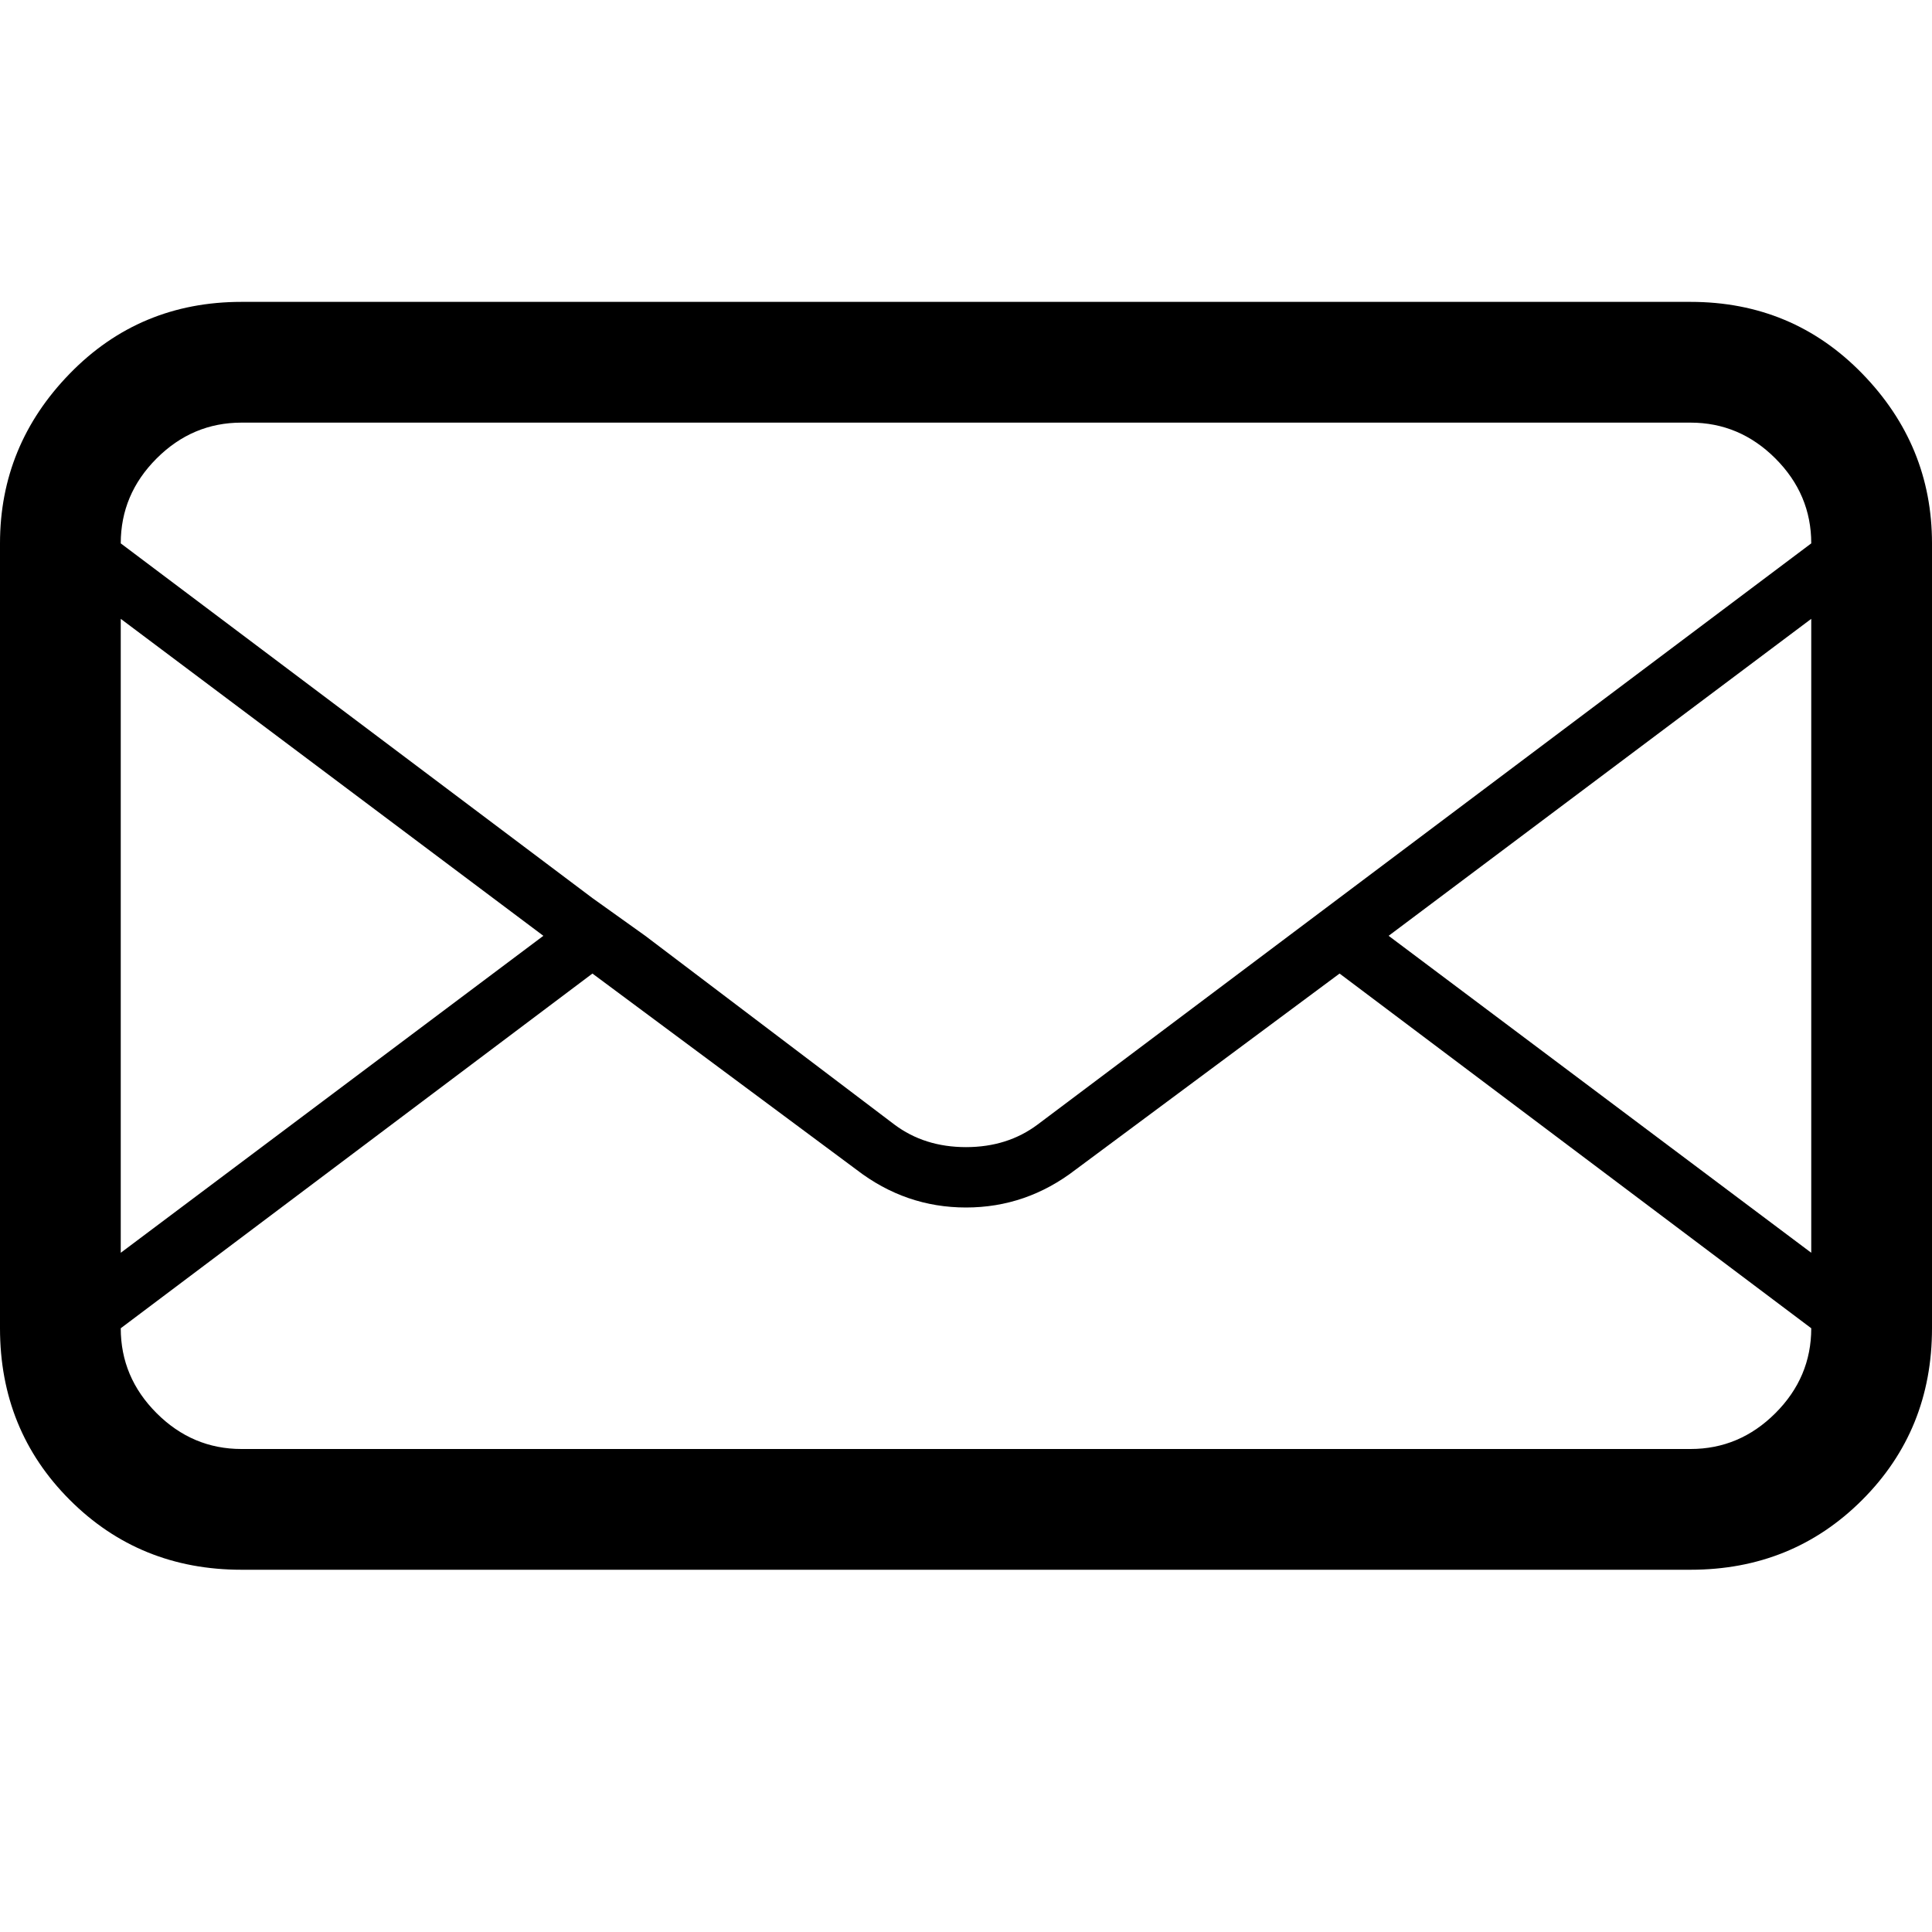 <svg height="1000px" width="1000px" xmlns="http://www.w3.org/2000/svg">
  <g>
    <path d="M0 687.5c0 0 0 -406.25 0 -406.25c0 -33.854 12.044 -63.151 36.133 -87.891c24.088 -24.739 53.711 -37.109 88.867 -37.109c0 0 750 0 750 0c35.156 0 64.779 12.37 88.867 37.109c24.089 24.74 36.133 54.037 36.133 87.891c0 0 0 406.25 0 406.25c0 35.156 -12.044 64.779 -36.133 88.867c-24.088 24.089 -53.711 36.133 -88.867 36.133c0 0 -750 0 -750 0c-35.156 0 -64.779 -12.044 -88.867 -36.133c-24.089 -24.088 -36.133 -53.711 -36.133 -88.867c0 0 0 0 0 0m62.5 0c0 16.927 6.185 31.576 18.555 43.945c12.369 12.37 27.018 18.555 43.945 18.555c0 0 750 0 750 0c16.927 0 31.576 -6.185 43.945 -18.555c12.37 -12.369 18.555 -27.018 18.555 -43.945c0 0 -244.141 -183.594 -244.141 -183.594c0 0 -136.718 101.563 -136.718 101.563c-16.927 13.021 -35.808 19.531 -56.641 19.531c-20.833 0 -39.714 -6.51 -56.641 -19.531c0 0 -136.718 -101.563 -136.718 -101.563c0 0 -244.141 183.594 -244.141 183.594m0 -39.063c0 0 218.75 -164.062 218.75 -164.062c0 0 -218.75 -164.063 -218.75 -164.063c0 0 0 328.125 0 328.125c0 0 0 0 0 0m0 -367.187c0 0 244.141 183.594 244.141 183.594c0 0 27.343 19.531 27.343 19.531c0 0 128.907 97.656 128.907 97.656c10.416 7.813 22.786 11.719 37.109 11.719c14.323 0 26.693 -3.906 37.109 -11.719c0 0 400.391 -300.781 400.391 -300.781c0 -16.927 -6.185 -31.576 -18.555 -43.945c-12.369 -12.37 -27.018 -18.555 -43.945 -18.555c0 0 -750 0 -750 0c-16.927 0 -31.576 6.185 -43.945 18.555c-12.37 12.369 -18.555 27.018 -18.555 43.945c0 0 0 0 0 0m656.25 203.125c0 0 218.75 164.063 218.75 164.063c0 0 0 -328.125 0 -328.125c0 0 -218.75 164.062 -218.75 164.062" />
  </g>
</svg>